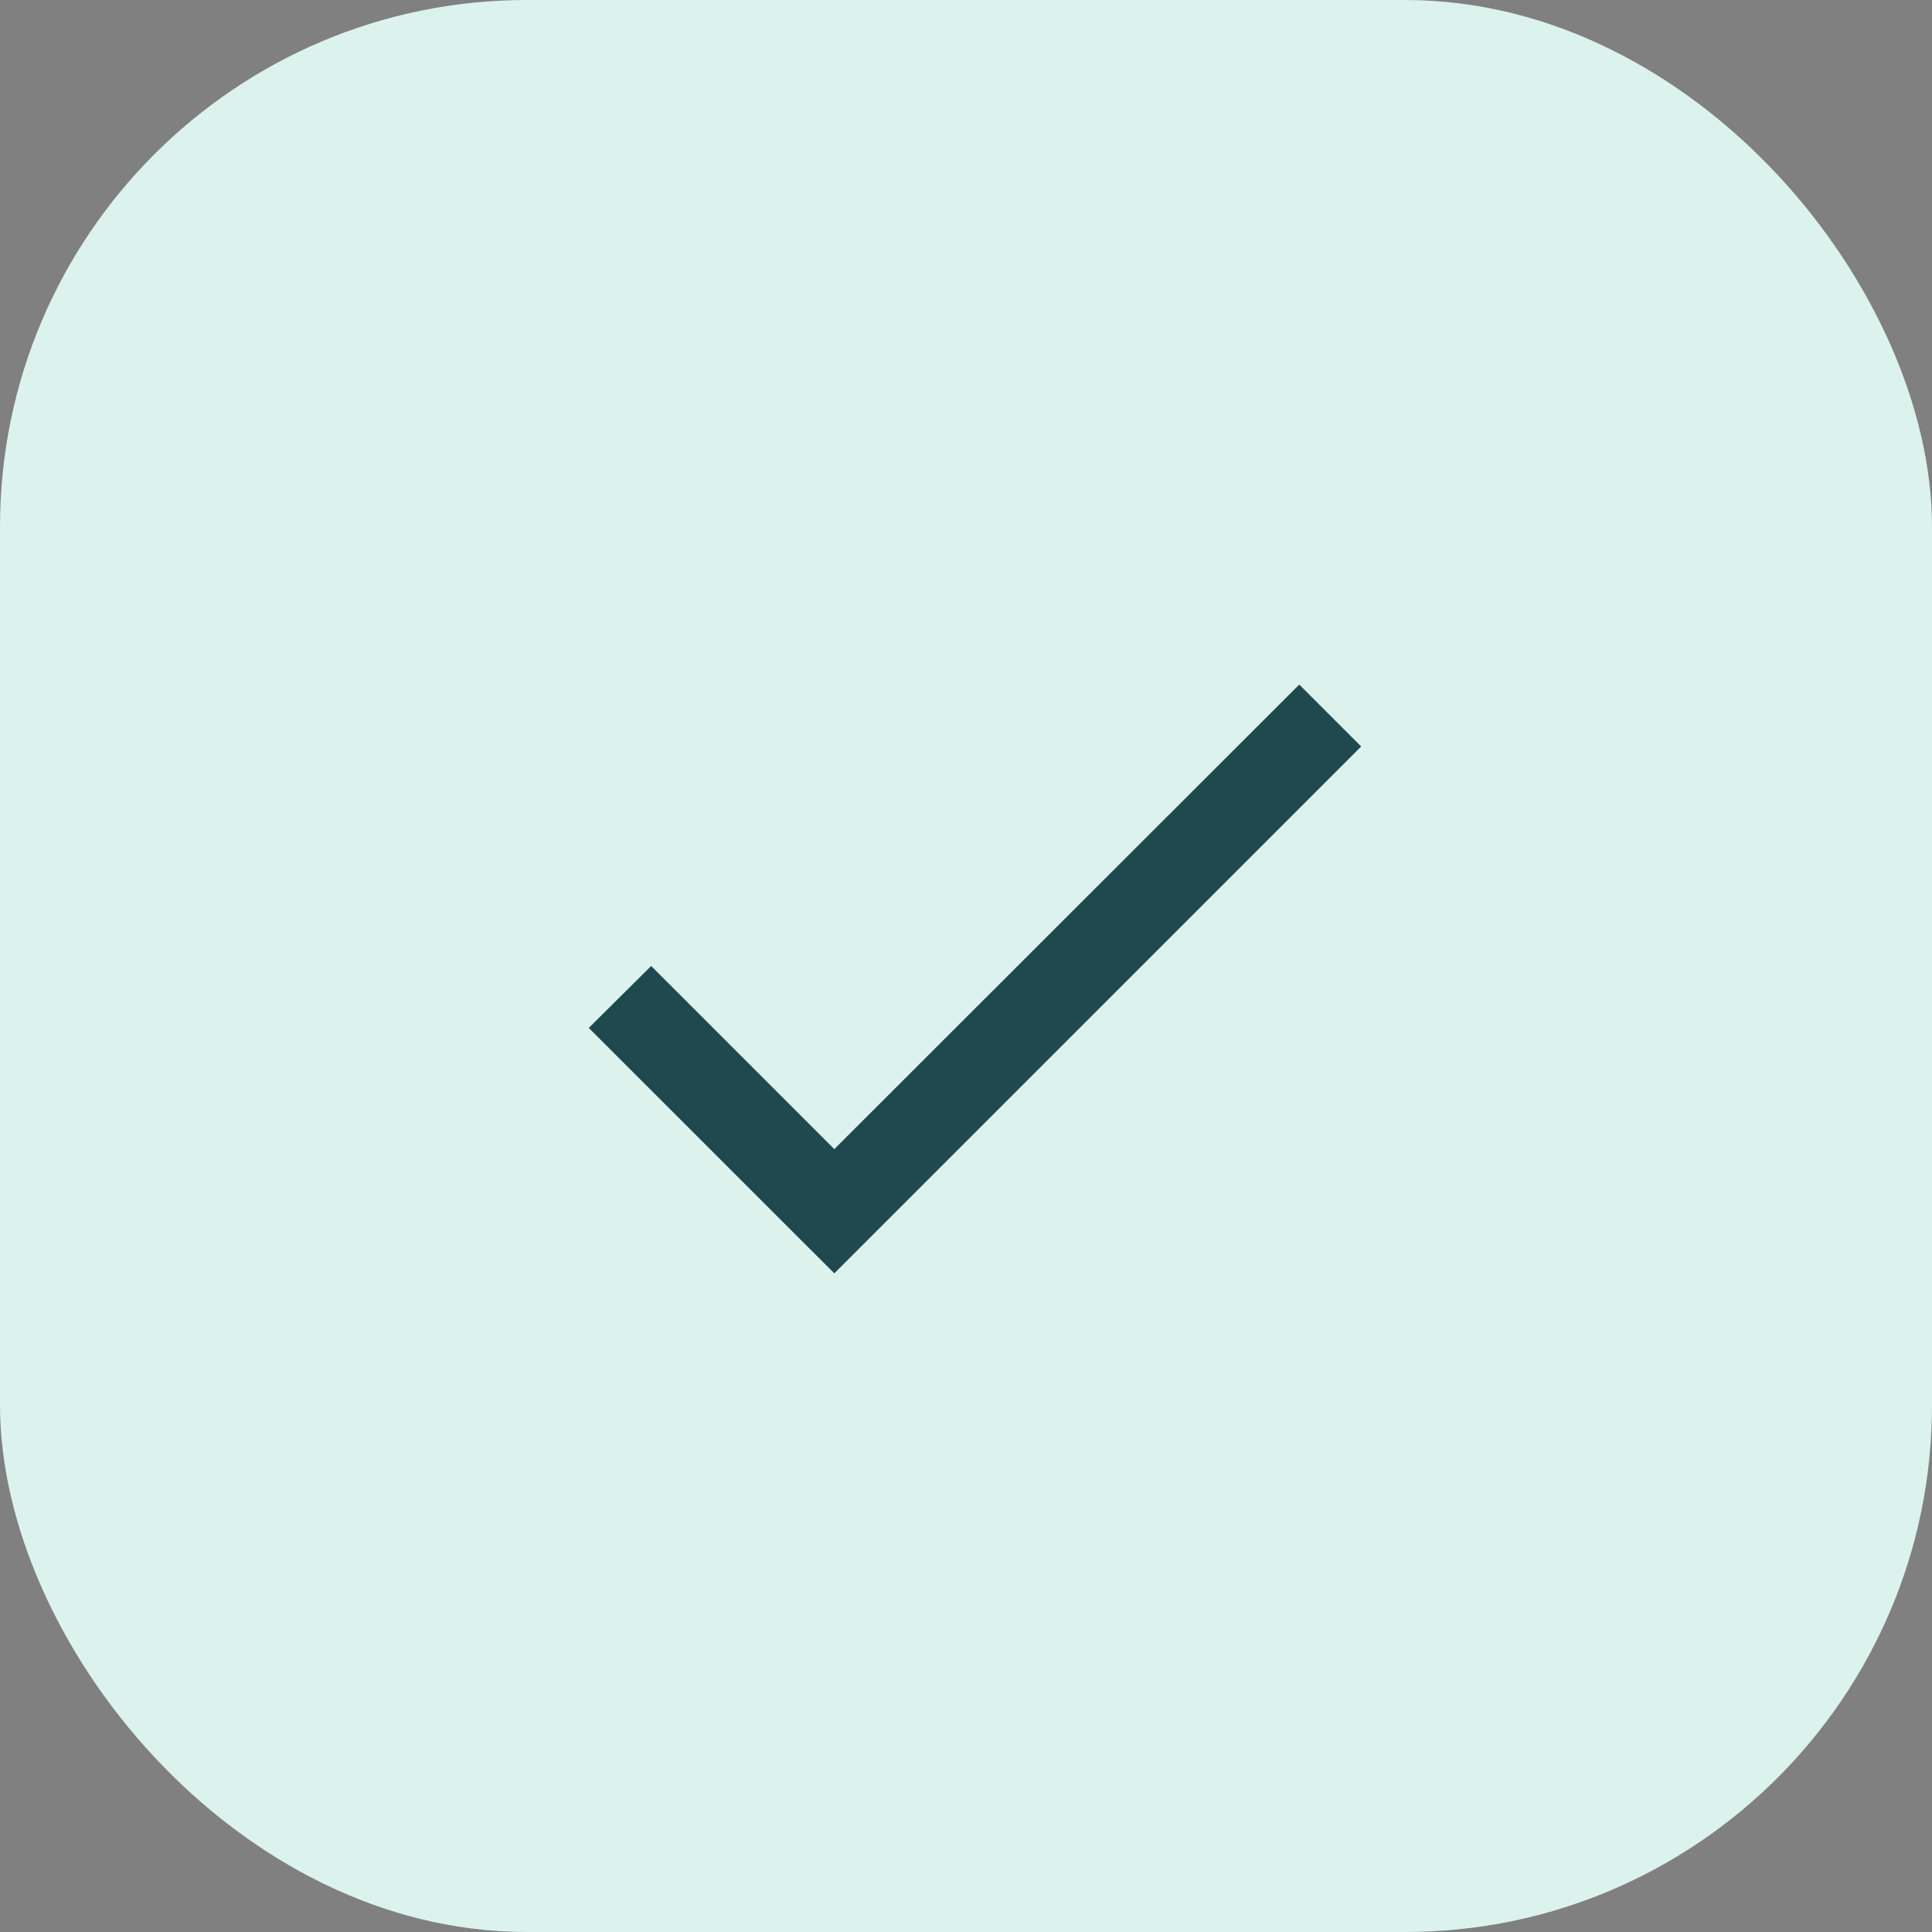 <svg width="24" height="24" viewBox="0 0 24 24" fill="none" xmlns="http://www.w3.org/2000/svg">
<rect x="0" y="0" width="24" height="24" fill="#808080" stroke="none"/>
<rect width="24" height="24" rx="6.545" fill="#DCF2ED"/>
<g clip-path="url(#clip0_211_1210)">
<path d="M10.364 14.275L8.089 12L7.314 12.769L10.364 15.818L16.909 9.273L16.14 8.504L10.364 14.275Z" fill="#20484F"/>
</g>
<defs>
<clipPath id="clip0_211_1210">
<rect width="13.091" height="13.091" fill="white" transform="translate(5.455 5.455)"/>
</clipPath>
</defs>
</svg>
